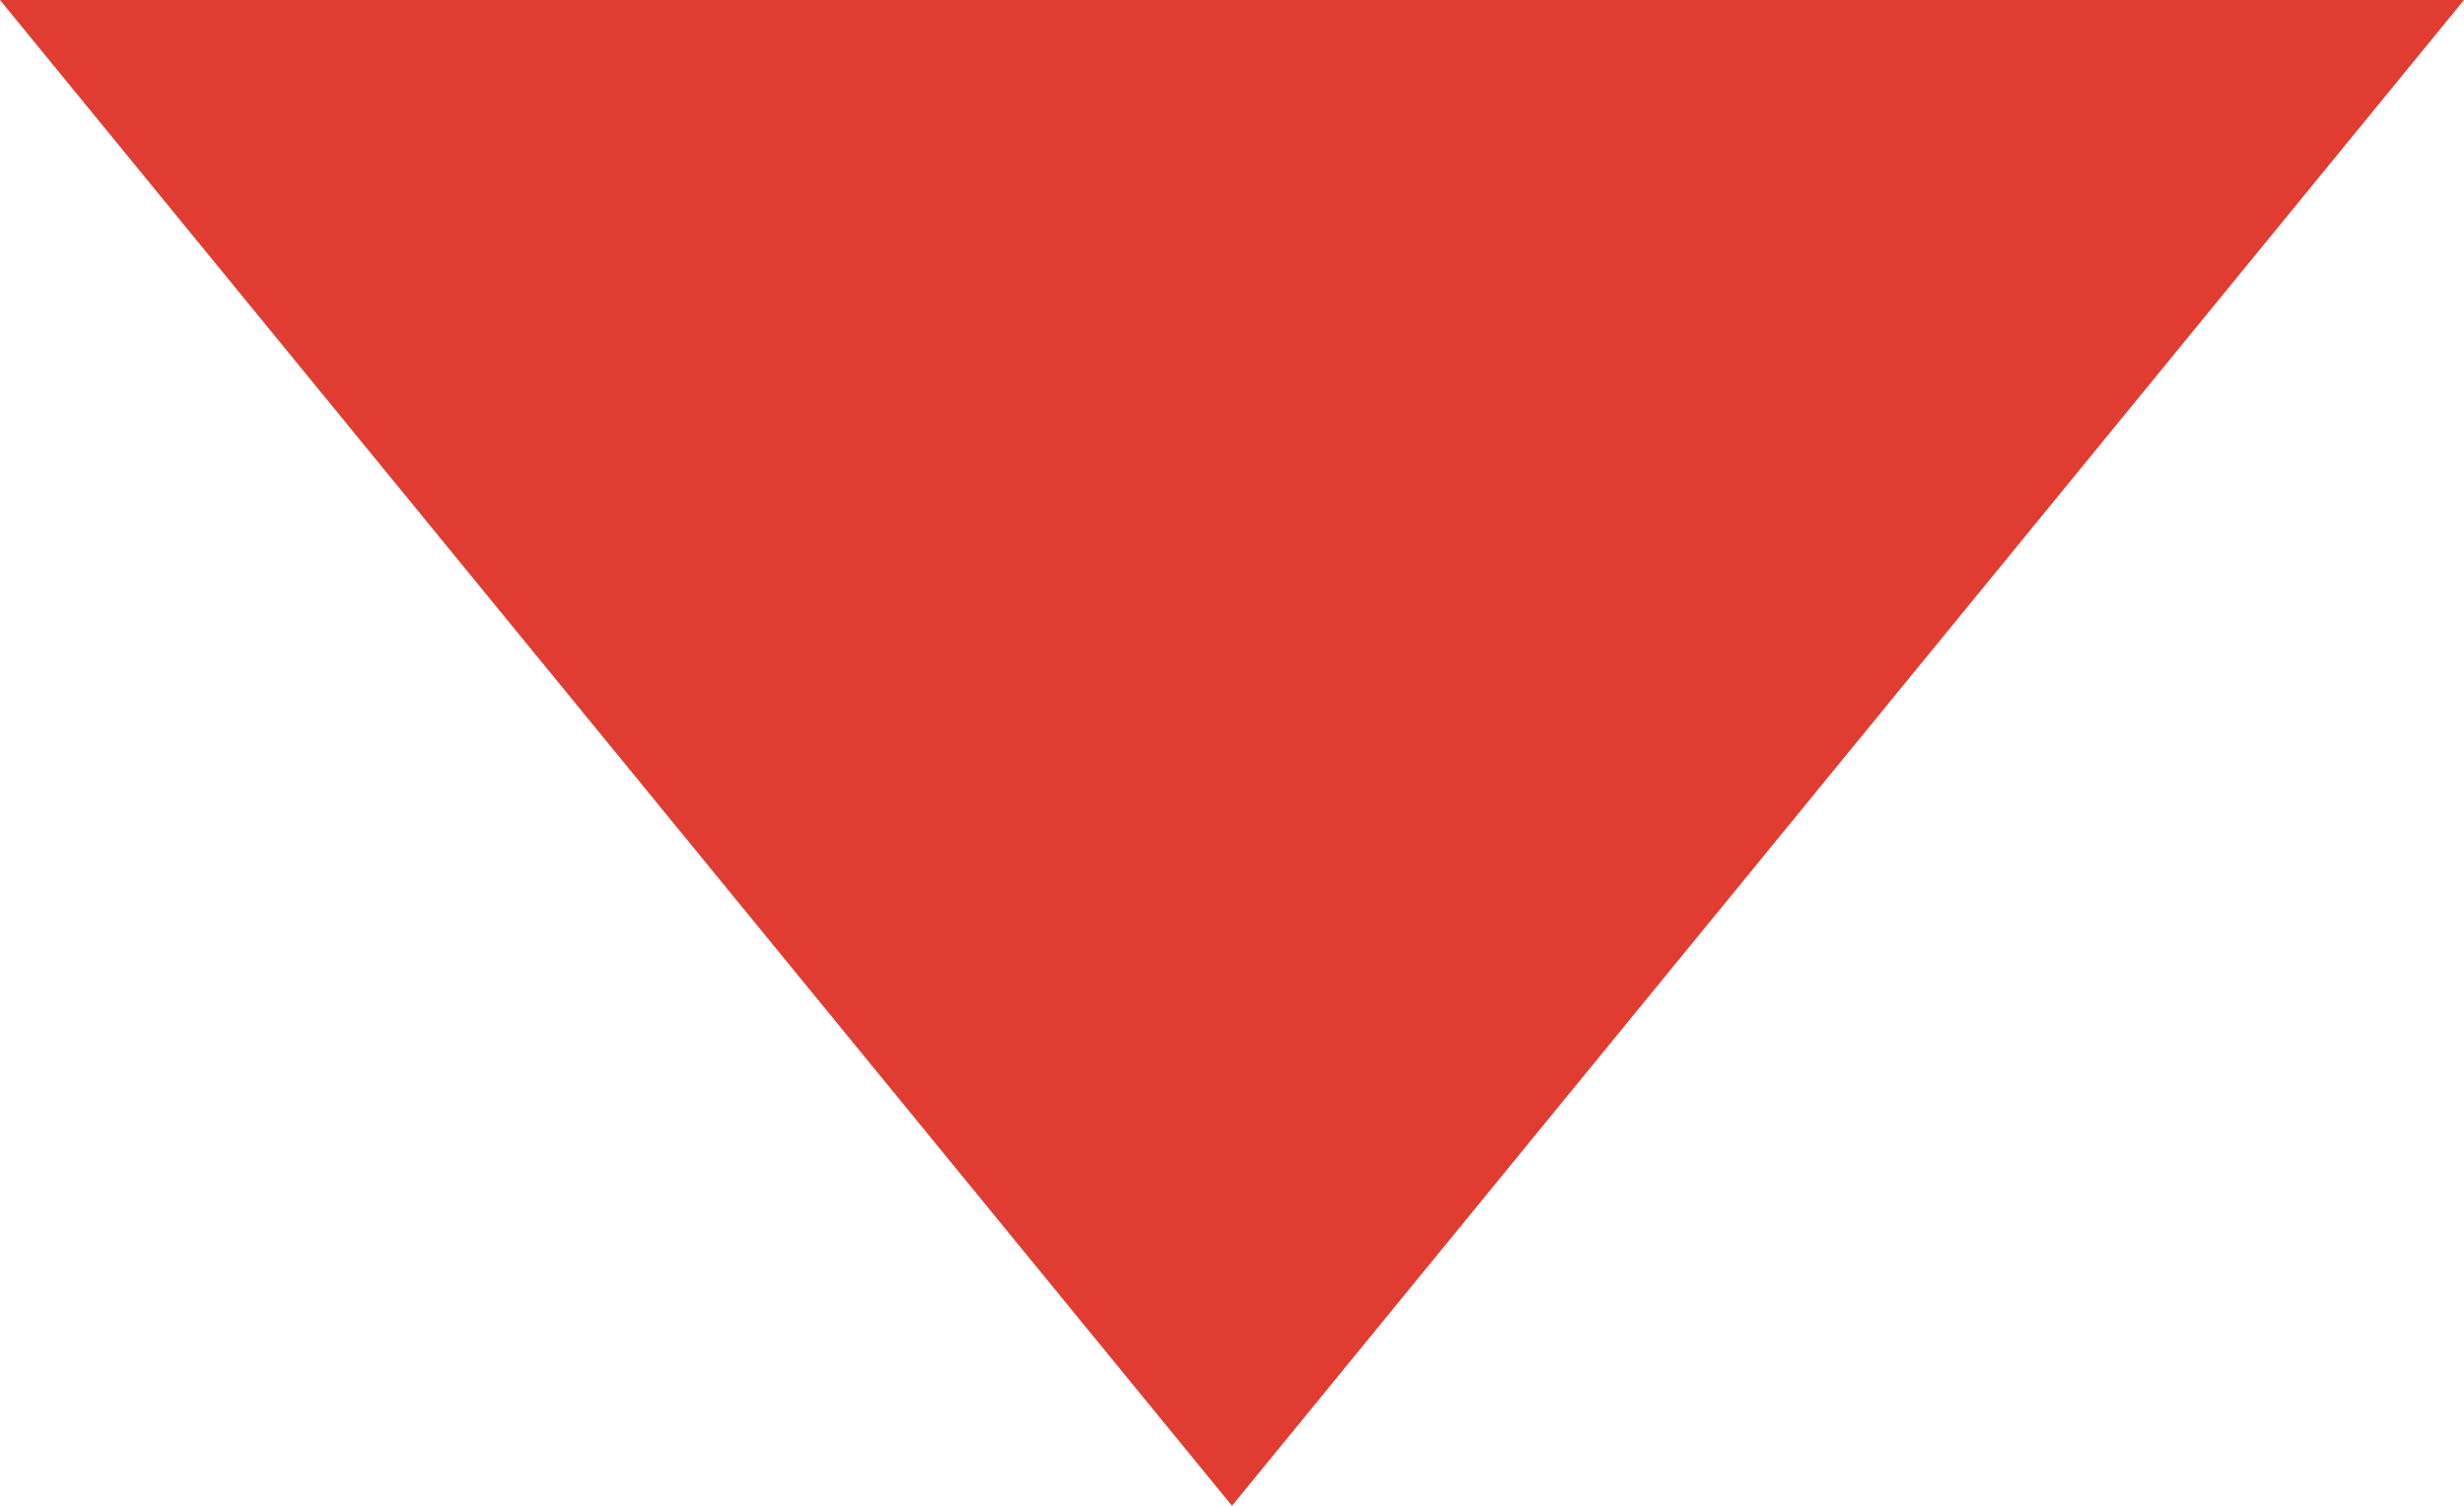 <svg xmlns="http://www.w3.org/2000/svg" width="18" height="11" viewBox="0 0 18 11">
  <path id="Polígono_1" data-name="Polígono 1" d="M9,0l9,11H0Z" transform="translate(18 11) rotate(180)" fill="#e03c31"/>
</svg>
